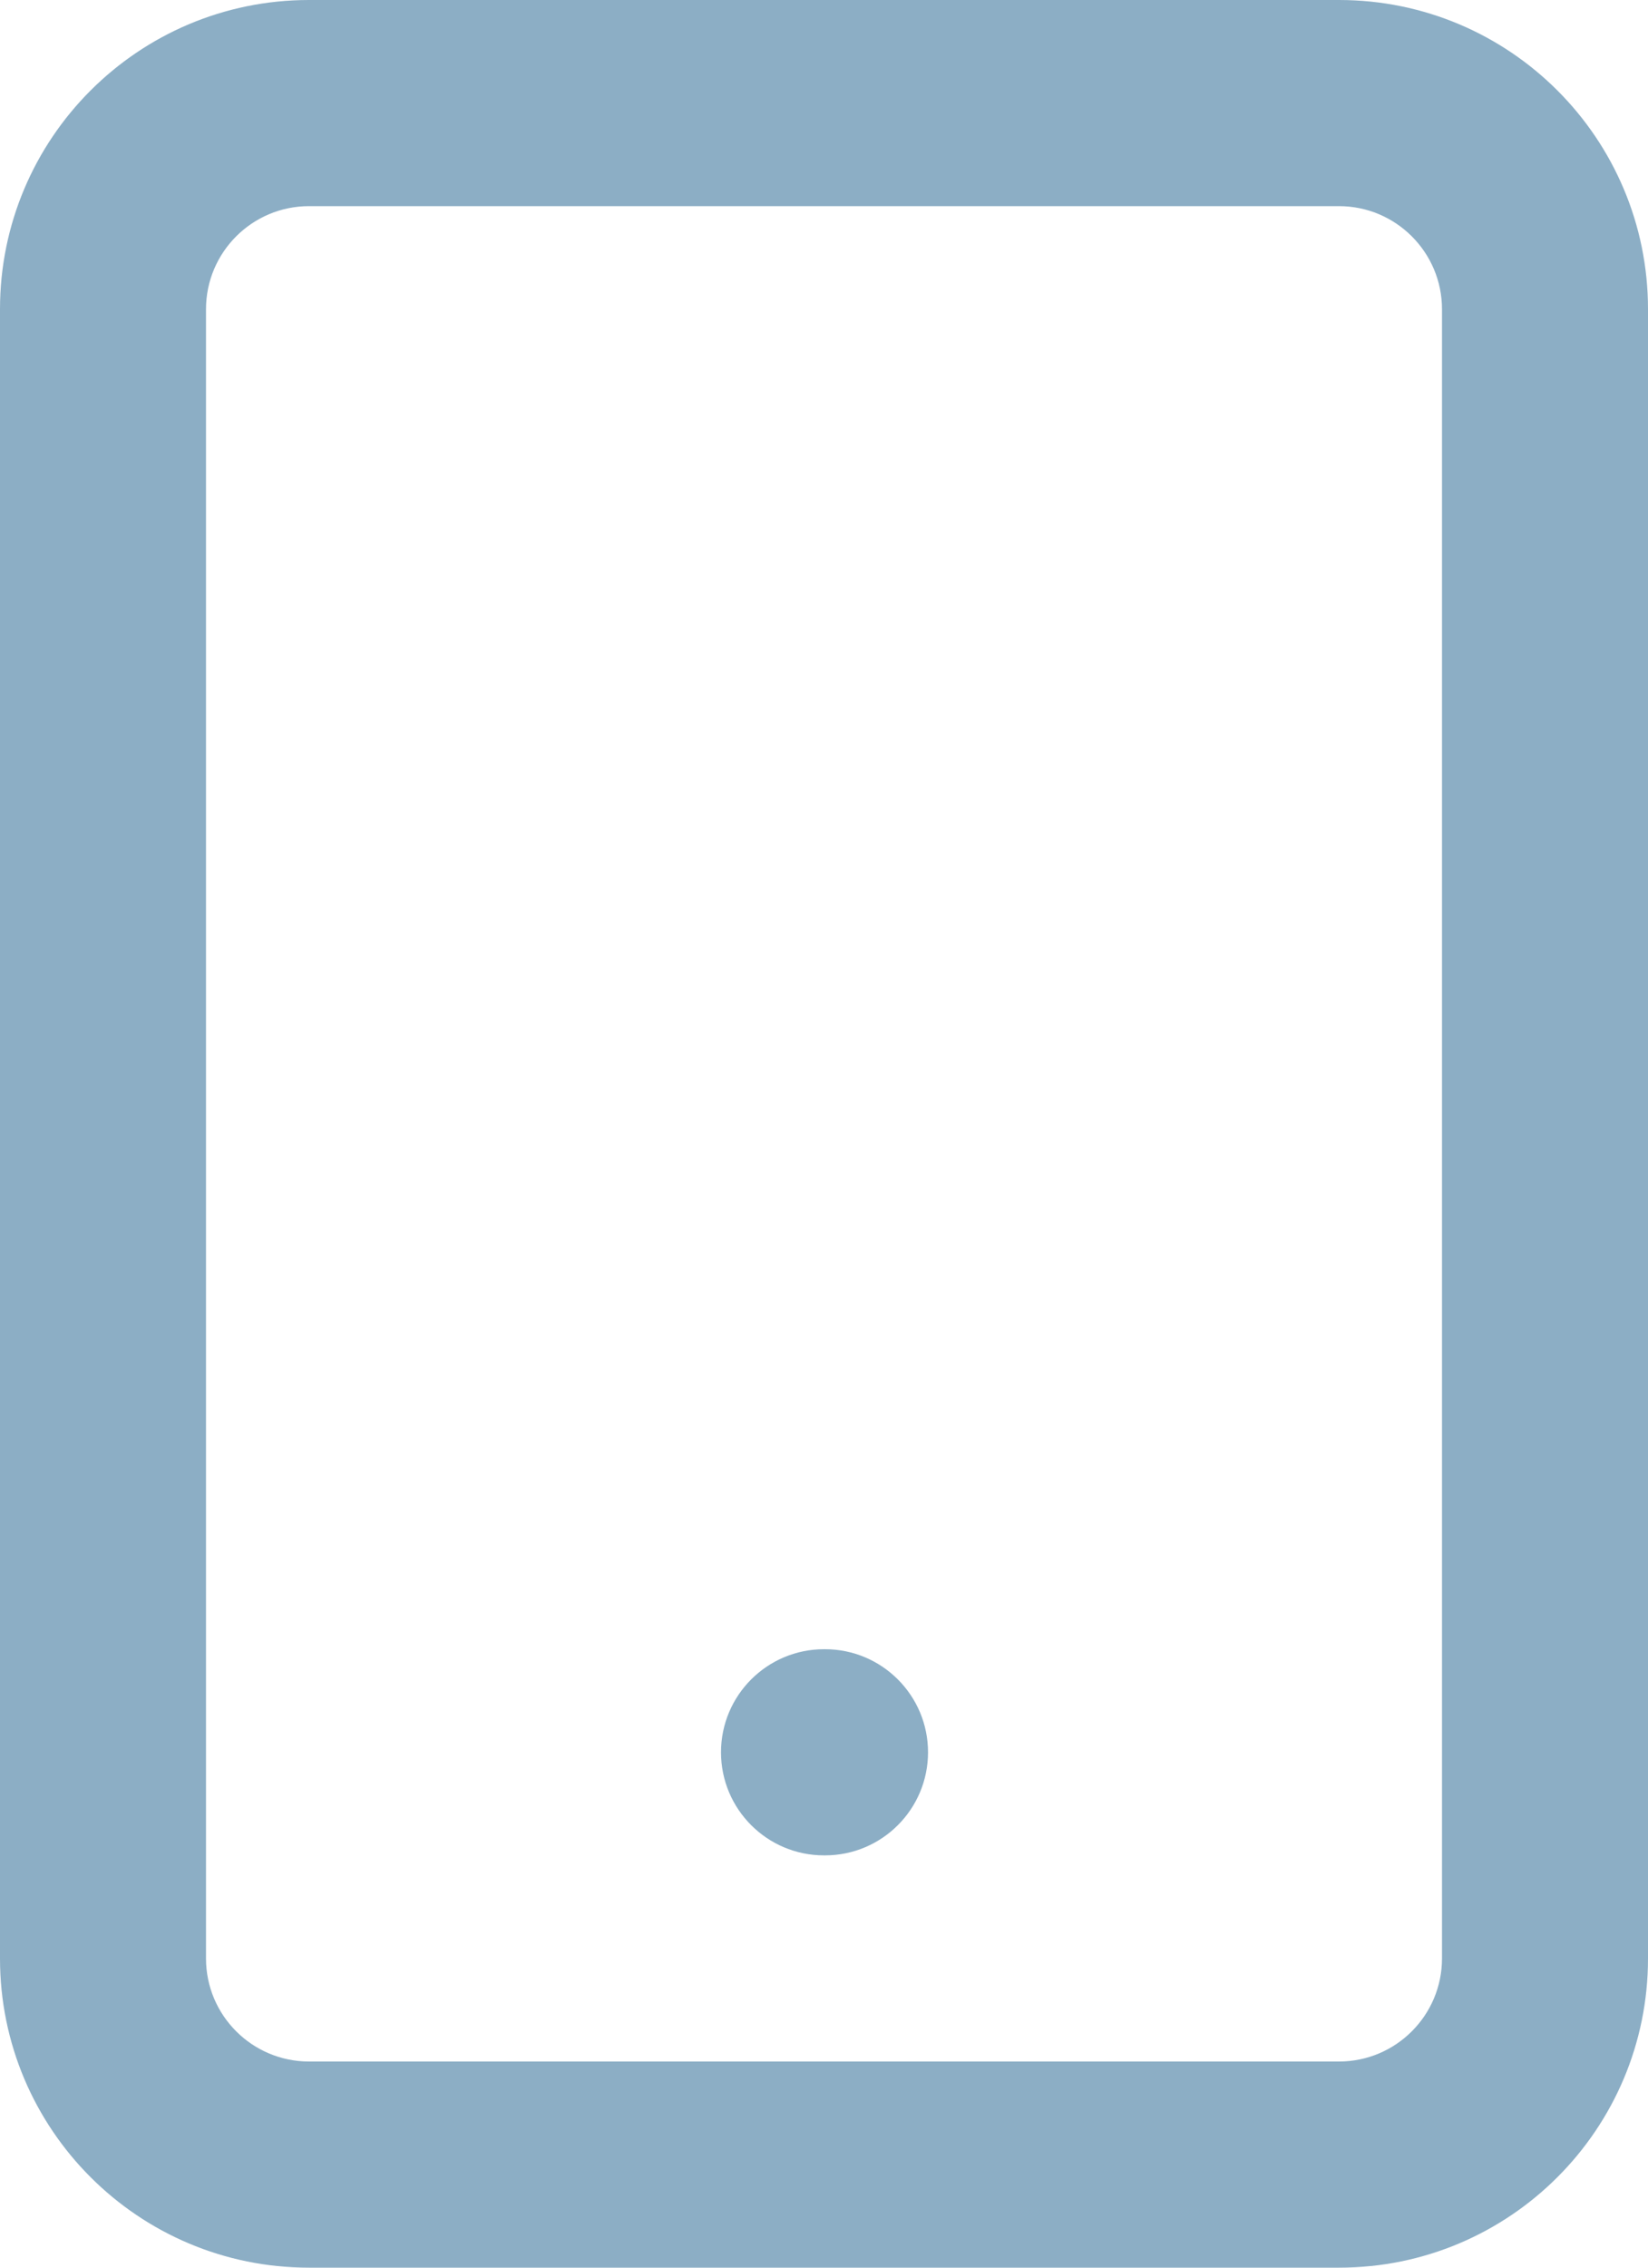 <svg width="16" height="22" viewBox="0 0 16 22" fill="none" xmlns="http://www.w3.org/2000/svg">
<path fill-rule="evenodd" clip-rule="evenodd" d="M2 3C2 2.448 2.448 2 3 2H13C13.552 2 14 2.448 14 3V19C14 19.552 13.552 20 13 20H3C2.448 20 2 19.552 2 19V3ZM3 0C1.343 0 0 1.343 0 3V19C0 20.657 1.343 22 3 22H13C14.657 22 16 20.657 16 19V3C16 1.343 14.657 0 13 0H3ZM8 16C7.448 16 7 16.448 7 17C7 17.552 7.448 18 8 18H8.01C8.562 18 9.01 17.552 9.01 17C9.01 16.448 8.562 16 8.01 16H8Z" fill="#8CAEC5"/>
</svg>
